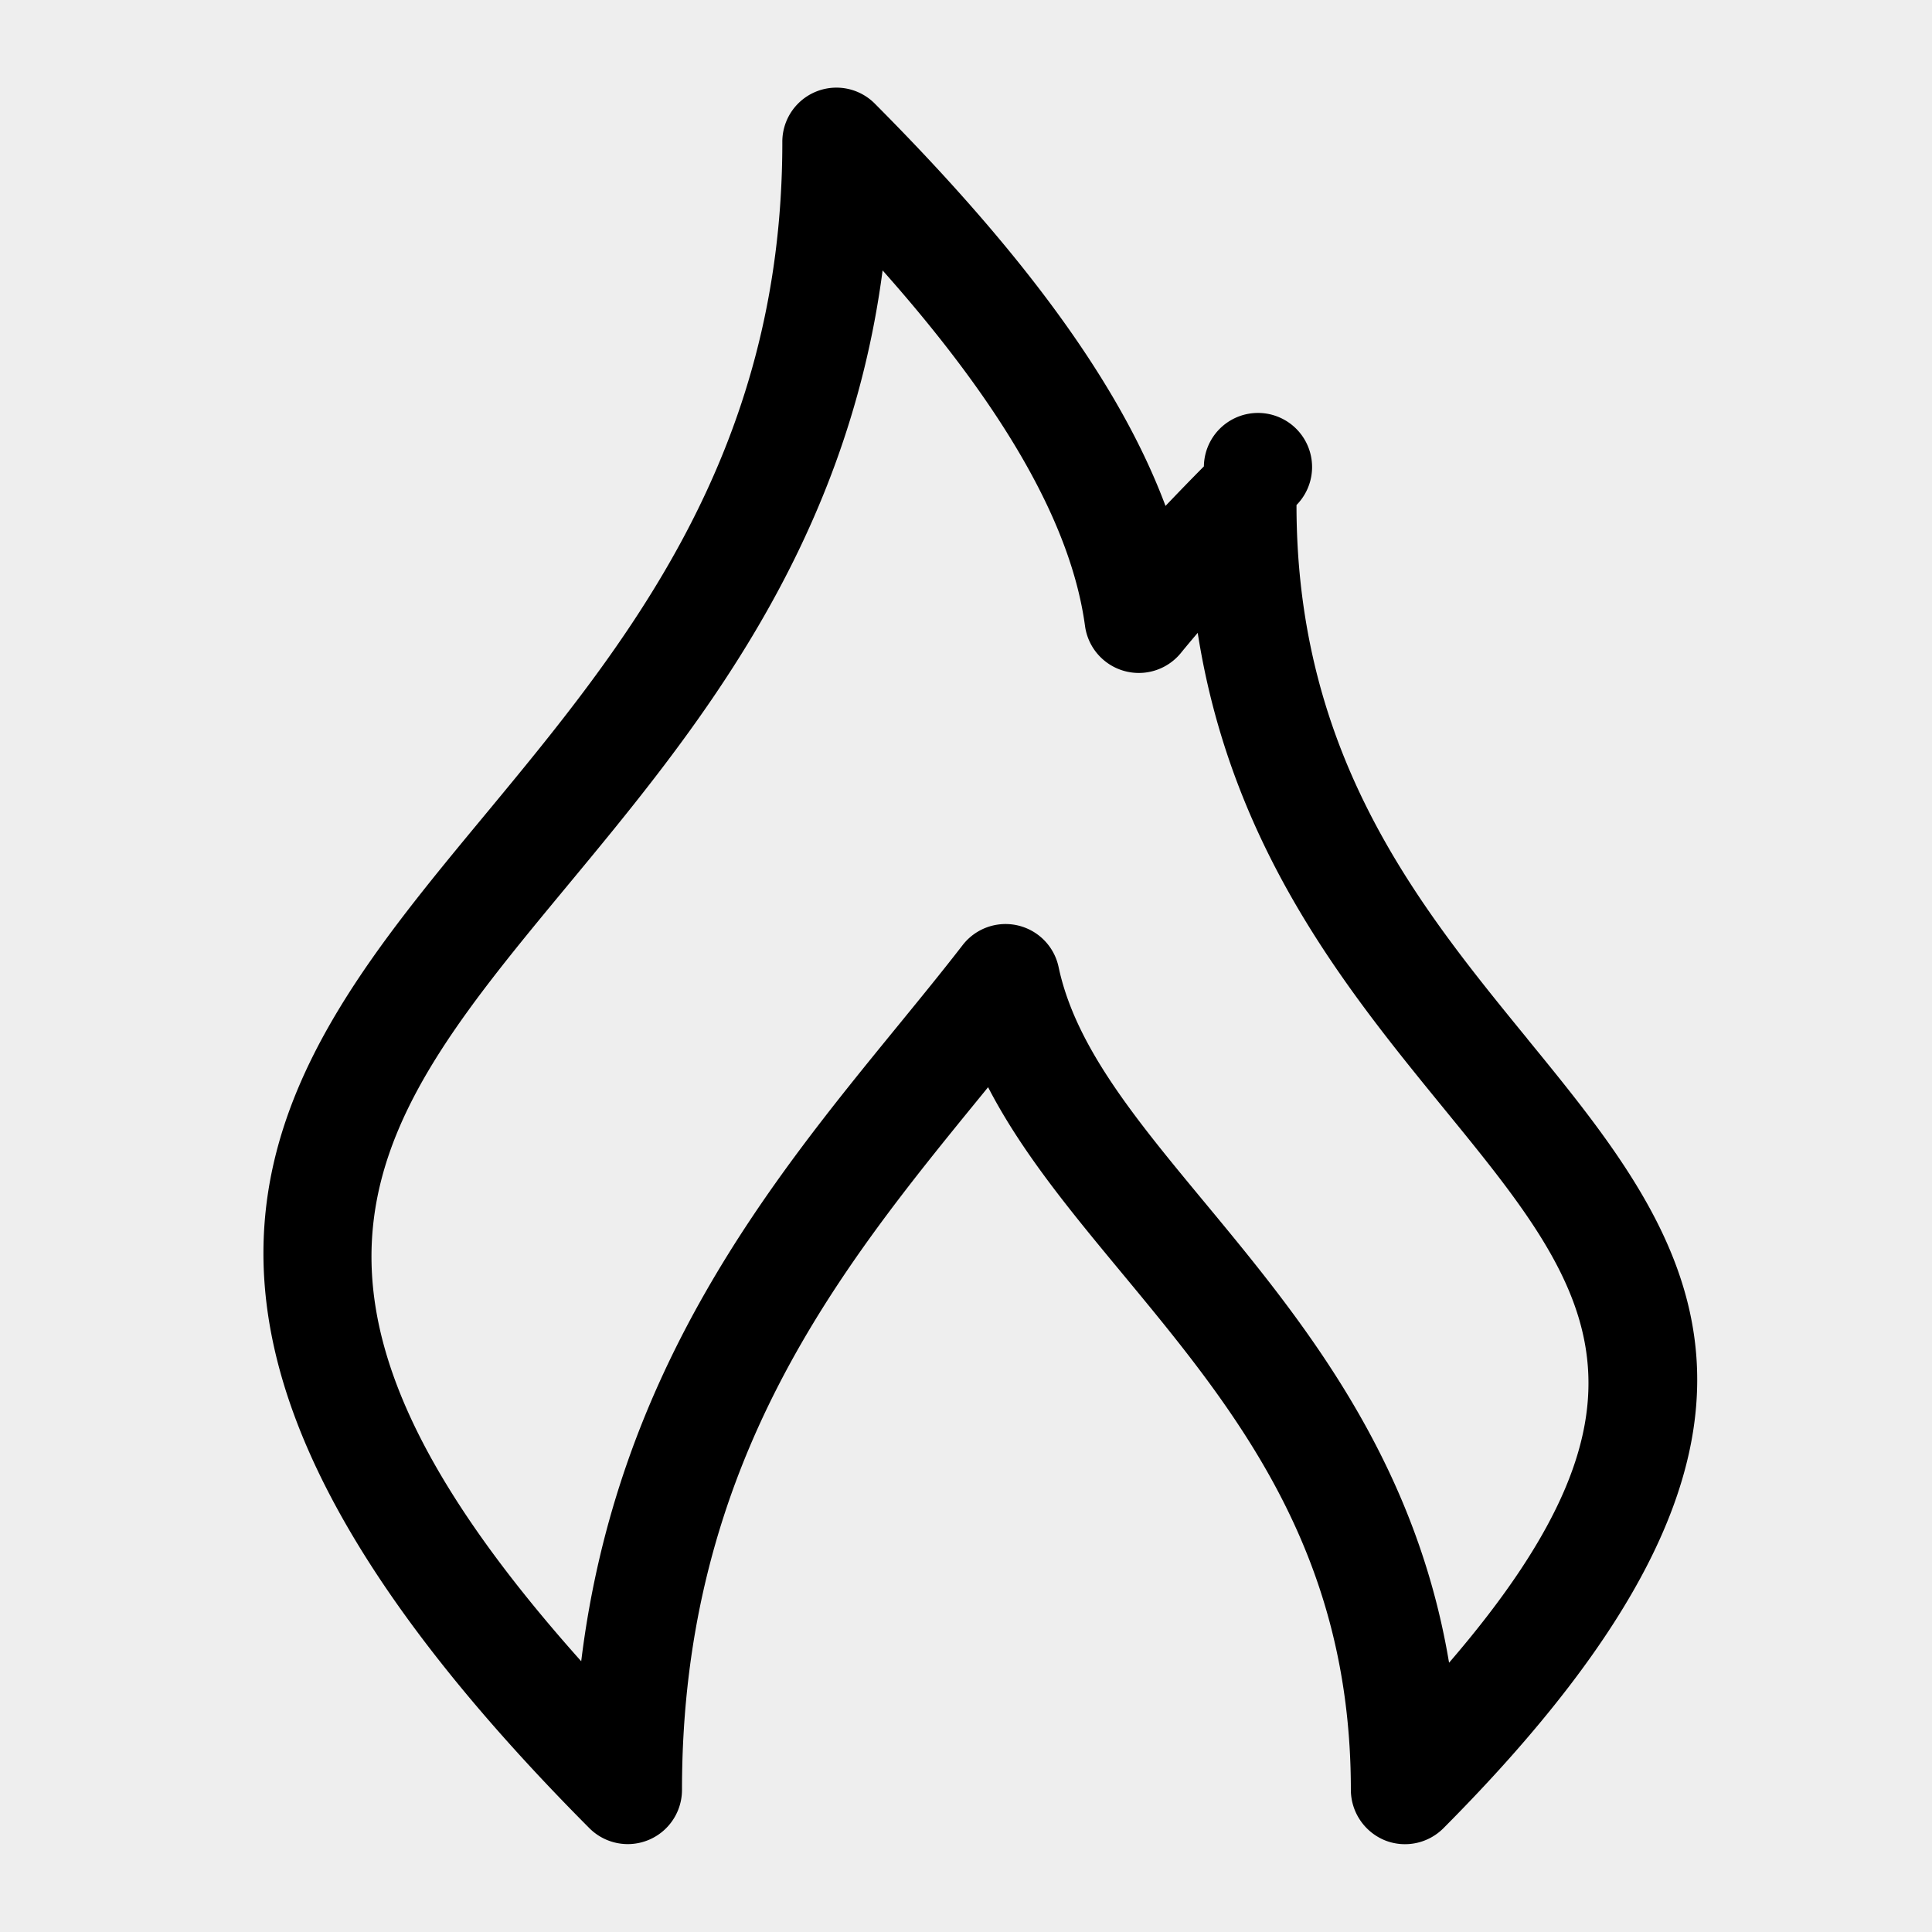 <svg xmlns="http://www.w3.org/2000/svg" xmlns:xlink="http://www.w3.org/1999/xlink" width="30" height="30" viewBox="0 0 30 30">
    <rect x="0" y="0" width="30" height="30" fill="#808080" stroke="none"/>
    <defs>
        <path id="a" d="M267 2879h376v220H267z"/>
        <mask id="b" width="376" height="220" x="0" y="0" fill="#fff">
            <use xlink:href="#a"/>
        </mask>
    </defs>
    <g fill="none" fill-rule="evenodd" transform="translate(-518 -2983)">
        <path fill-rule="nonzero" stroke="#000" stroke-width="2" d="M81 2766h621v413H81z"/>
        <path fill="#DDD" fill-rule="nonzero" d="M513 2970h50v60h-50c-5.523 0-10-4.477-10-10v-40c0-5.523 4.477-10 10-10z"/>
        <rect width="130" height="66" x="500" y="2967" fill-rule="nonzero" stroke="#979797" stroke-width="6" rx="10"/>
        <path fill="#EEE" fill-rule="nonzero" d="M513 2968h50v60h-50c-5.523 0-10-4.477-10-10v-40c0-5.523 4.477-10 10-10z"/>
        <use fill-rule="nonzero" stroke="#373B44" stroke-dasharray="6,6" stroke-width="2" mask="url(#b)" xlink:href="#a"/>
        <path fill="#000" d="M536.705 3001.67c-1.076-1.299-2.006-2.421-2.267-3.653a.842.842 0 0 0-1.489-.343c-.32.414-.663.833-1.014 1.263-1.966 2.407-4.355 5.333-4.91 9.859-5.288-5.918-3.225-8.408-.211-12.047 1.952-2.355 4.321-5.215 4.891-9.55 1.899 2.138 2.93 3.953 3.143 5.52a.843.843 0 0 0 1.485.425c.085-.105.174-.21.265-.317.525 3.349 2.324 5.55 3.813 7.375 2.229 2.728 3.657 4.477.09 8.617-.536-3.212-2.317-5.363-3.796-7.149m5.01-2.542c-1.68-2.057-3.583-4.387-3.583-8.286a.84.84 0 1 0-1.438-.6c-.206.208-.404.412-.596.614-.695-1.86-2.163-3.885-4.512-6.245a.84.84 0 0 0-1.438.6c0 4.868-2.46 7.837-4.629 10.456-3.274 3.951-6.366 7.684 1.633 15.721a.842.842 0 0 0 1.438-.598c0-5.088 2.47-8.111 4.648-10.779l.105-.129c.517 1.001 1.277 1.92 2.066 2.872 1.753 2.116 3.567 4.306 3.567 8.036 0 .342.205.65.52.783.314.13.677.057.918-.185 6.214-6.244 3.827-9.166 1.3-12.26"/>
    </g>
</svg>
